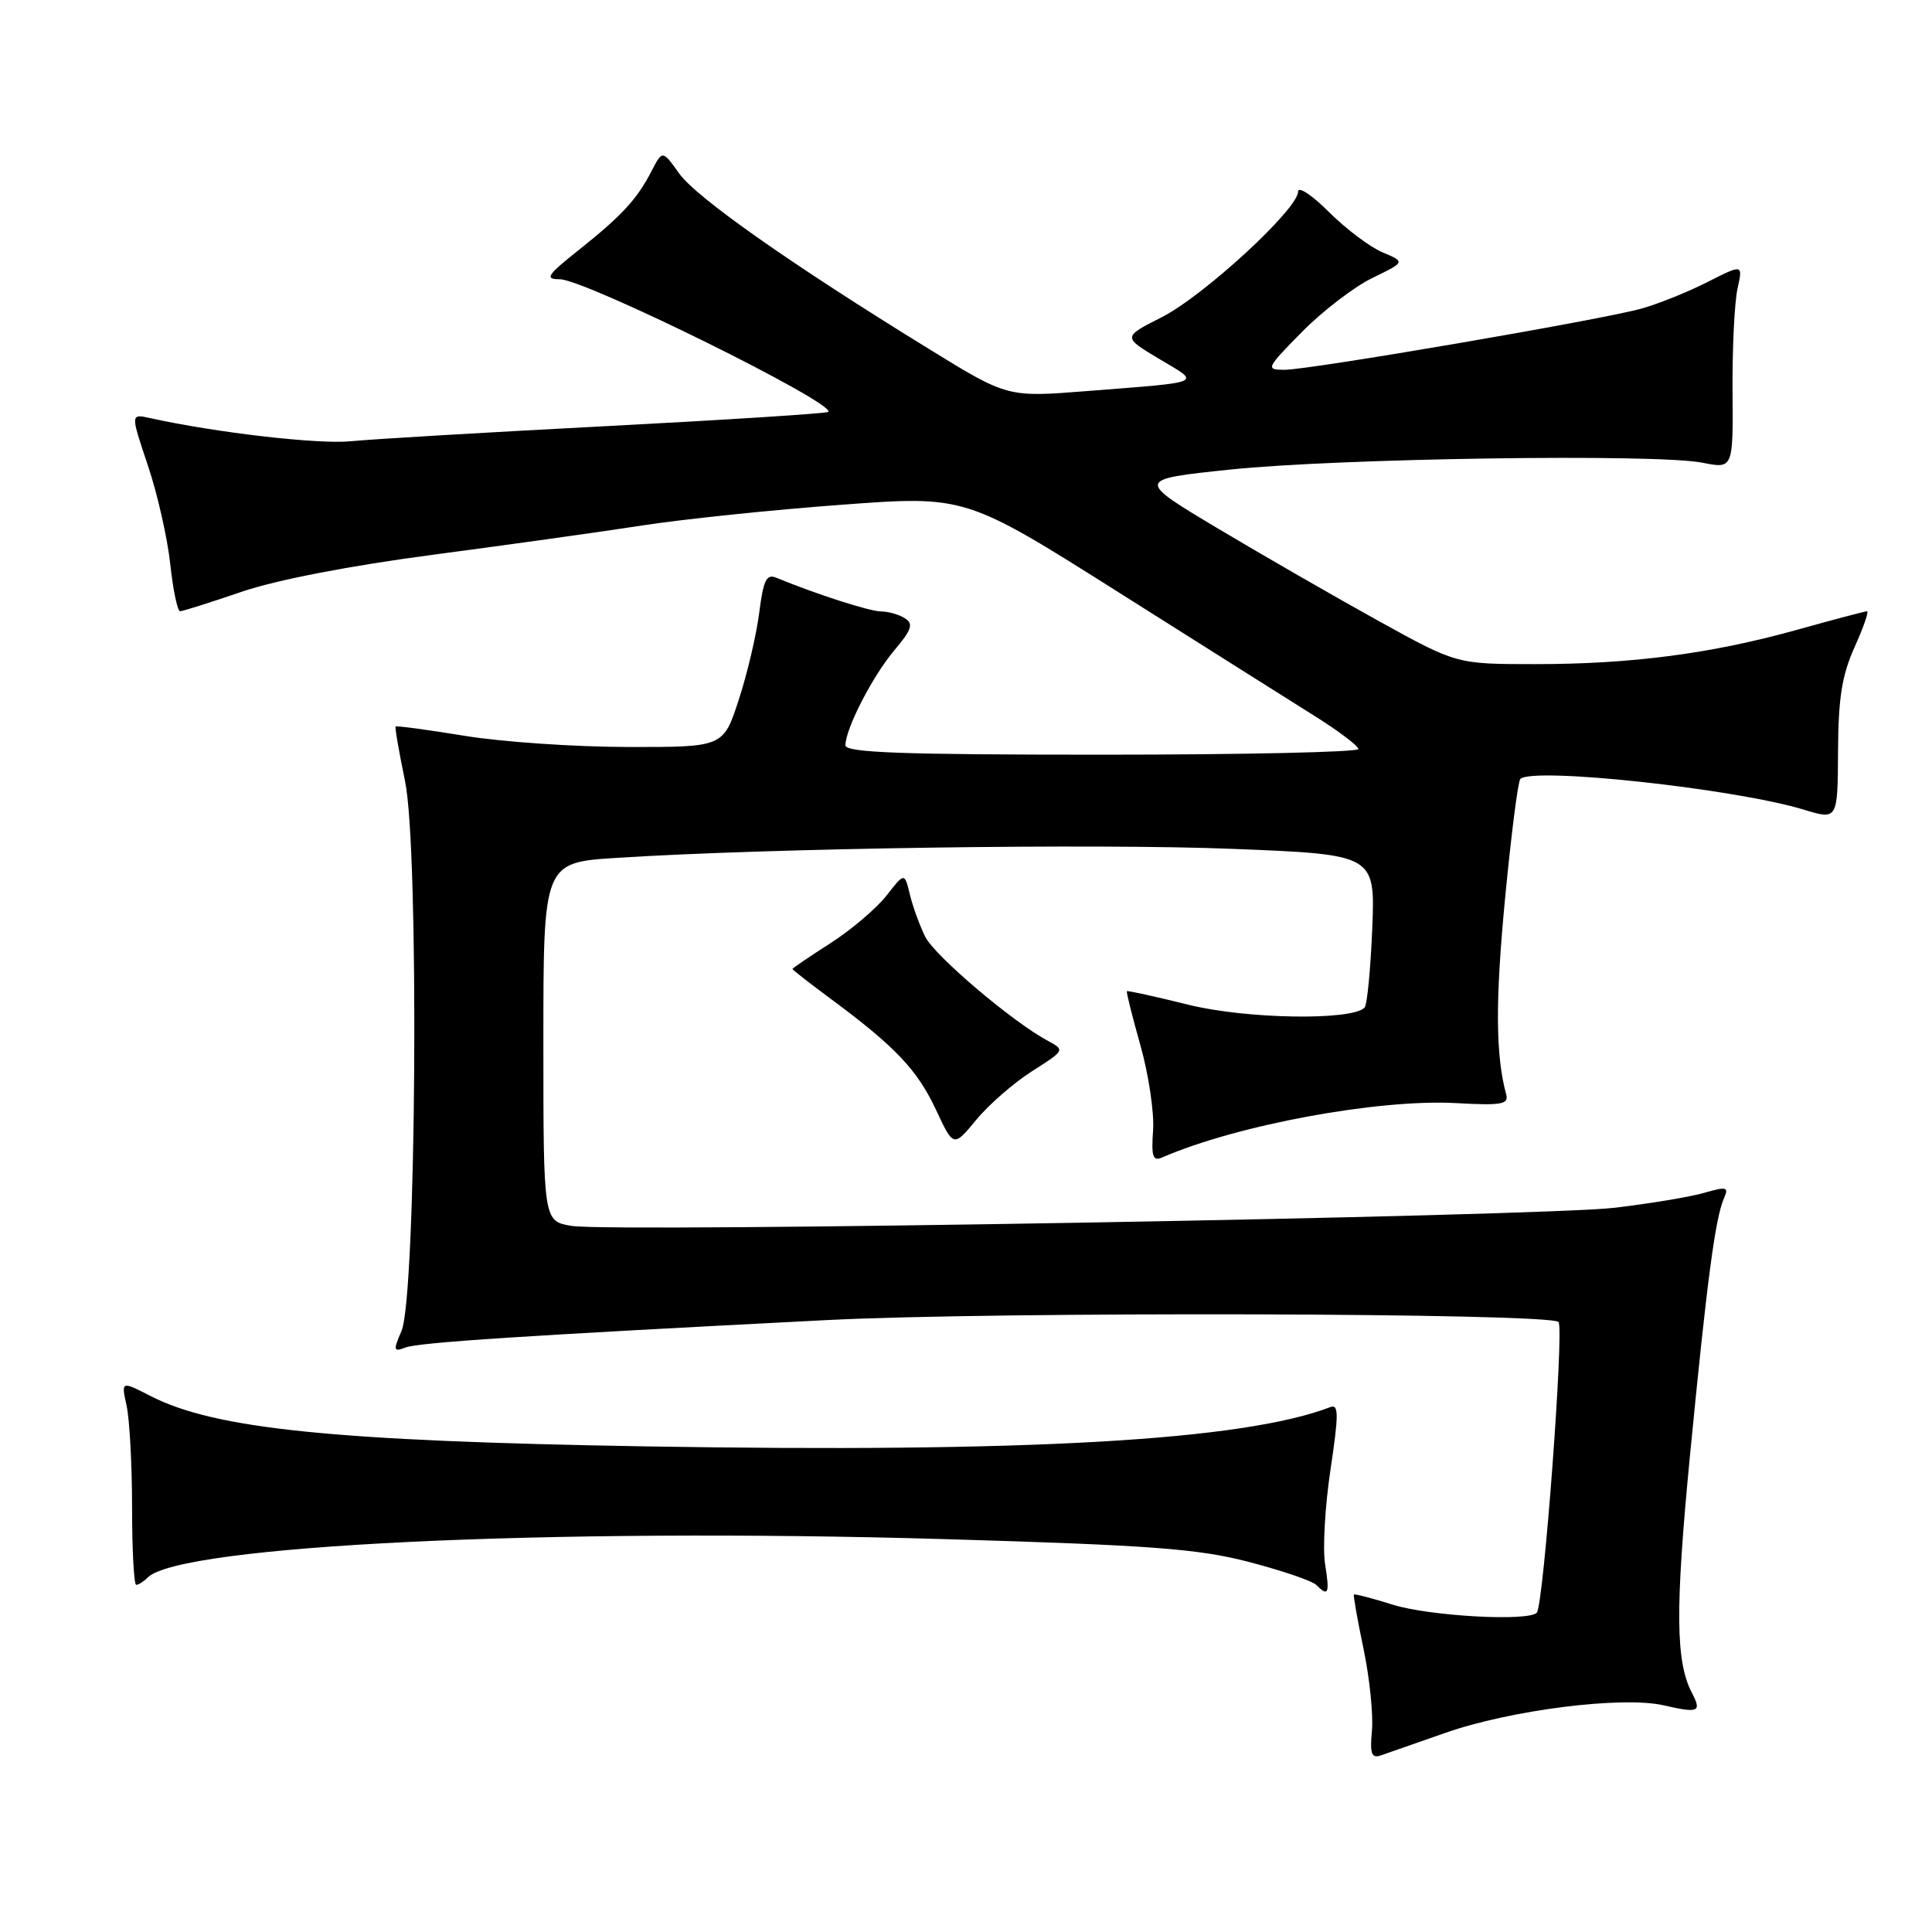 <?xml version="1.0" encoding="UTF-8" standalone="no"?>
<!DOCTYPE svg PUBLIC "-//W3C//DTD SVG 1.1//EN" "http://www.w3.org/Graphics/SVG/1.1/DTD/svg11.dtd" >
<svg xmlns="http://www.w3.org/2000/svg" xmlns:xlink="http://www.w3.org/1999/xlink" version="1.1" viewBox="0 0 256 256">
 <g >
 <path fill="currentColor"
d=" M 191.50 229.62 C 200.19 226.57 214.99 224.71 220.47 225.97 C 225.07 227.03 225.51 226.84 224.20 224.34 C 222.02 220.19 221.96 213.27 223.93 192.87 C 226.18 169.74 227.27 161.45 228.43 158.79 C 229.10 157.28 228.80 157.20 225.84 158.05 C 224.00 158.59 218.68 159.47 214.00 160.03 C 204.10 161.20 81.30 163.34 75.75 162.44 C 72.00 161.82 72.00 161.82 72.00 138.06 C 72.00 114.29 72.00 114.29 81.75 113.67 C 101.89 112.38 145.17 111.75 163.36 112.48 C 182.22 113.23 182.22 113.23 181.83 123.06 C 181.61 128.47 181.15 133.18 180.81 133.52 C 179.08 135.26 165.15 135.03 157.50 133.14 C 153.11 132.05 149.43 131.24 149.32 131.34 C 149.22 131.45 150.03 134.67 151.11 138.51 C 152.20 142.36 152.95 147.42 152.79 149.76 C 152.54 153.25 152.76 153.91 153.99 153.37 C 163.92 149.05 182.70 145.59 193.01 146.17 C 198.92 146.50 199.93 146.33 199.58 145.03 C 198.17 139.81 198.13 132.69 199.42 119.14 C 200.23 110.69 201.14 103.53 201.45 103.22 C 203.07 101.60 229.86 104.50 239.00 107.28 C 243.50 108.65 243.50 108.65 243.55 99.57 C 243.58 92.51 244.07 89.45 245.74 85.75 C 246.92 83.14 247.66 81.00 247.39 81.00 C 247.12 81.00 242.98 82.09 238.20 83.43 C 226.80 86.61 216.24 88.00 203.44 88.00 C 193.02 88.00 193.02 88.00 182.76 82.33 C 177.12 79.21 167.55 73.71 161.50 70.10 C 150.50 63.53 150.50 63.53 163.00 62.22 C 177.34 60.72 219.51 60.10 225.57 61.31 C 229.65 62.12 229.65 62.12 229.57 51.81 C 229.53 46.14 229.83 40.04 230.23 38.25 C 230.95 34.99 230.95 34.99 226.23 37.38 C 223.63 38.70 219.70 40.28 217.50 40.89 C 212.20 42.38 173.55 49.00 170.20 49.00 C 167.68 49.00 167.76 48.81 172.53 43.97 C 175.25 41.21 179.44 38.00 181.85 36.83 C 186.22 34.71 186.22 34.71 183.20 33.44 C 181.53 32.74 178.33 30.33 176.08 28.08 C 173.84 25.84 172.00 24.63 172.00 25.40 C 172.00 27.70 159.48 39.23 153.92 42.04 C 148.75 44.66 148.75 44.66 153.62 47.57 C 159.15 50.86 159.78 50.58 144.00 51.82 C 133.50 52.65 133.50 52.65 123.14 46.27 C 104.85 35.02 92.26 26.17 89.99 22.98 C 87.78 19.88 87.78 19.88 86.32 22.69 C 84.37 26.45 82.42 28.56 76.66 33.15 C 72.48 36.47 72.14 37.00 74.16 37.00 C 77.50 37.00 110.85 53.48 109.75 54.58 C 109.55 54.78 96.36 55.63 80.44 56.46 C 64.52 57.29 49.24 58.19 46.47 58.47 C 42.16 58.89 28.69 57.34 19.89 55.40 C 17.29 54.82 17.29 54.82 19.59 61.66 C 20.86 65.42 22.19 71.31 22.56 74.75 C 22.93 78.19 23.52 81.00 23.87 80.99 C 24.21 80.99 27.88 79.83 32.00 78.42 C 36.62 76.84 46.40 74.95 57.50 73.49 C 67.40 72.18 79.87 70.44 85.21 69.61 C 90.55 68.79 102.34 67.56 111.41 66.89 C 127.91 65.66 127.91 65.66 148.21 78.48 C 159.37 85.53 171.08 92.92 174.24 94.90 C 177.40 96.88 179.98 98.84 179.99 99.25 C 180.00 99.66 164.70 100.00 146.00 100.00 C 119.45 100.00 112.00 99.73 112.02 98.75 C 112.06 96.50 115.63 89.57 118.51 86.16 C 120.81 83.44 121.07 82.65 119.91 81.93 C 119.14 81.43 117.70 81.02 116.73 81.02 C 115.19 81.00 108.06 78.70 102.89 76.56 C 101.56 76.01 101.15 76.84 100.60 81.20 C 100.23 84.11 99.01 89.31 97.88 92.75 C 95.84 99.00 95.84 99.00 83.17 98.98 C 76.20 98.97 66.48 98.31 61.57 97.50 C 56.65 96.70 52.54 96.14 52.42 96.27 C 52.31 96.40 52.87 99.65 53.67 103.50 C 55.56 112.54 55.17 171.78 53.20 176.36 C 52.08 178.95 52.14 179.16 53.71 178.56 C 55.47 177.88 69.25 176.98 109.50 174.92 C 131.98 173.77 205.29 173.96 206.51 175.17 C 207.28 175.94 204.53 212.81 203.63 213.70 C 202.45 214.88 189.38 214.14 184.55 212.63 C 181.82 211.77 179.51 211.17 179.40 211.29 C 179.30 211.40 179.87 214.65 180.68 218.50 C 181.48 222.35 181.98 227.21 181.79 229.31 C 181.50 232.38 181.73 233.02 182.97 232.60 C 183.81 232.31 187.65 230.97 191.50 229.62 Z  M 175.58 207.25 C 175.25 205.19 175.57 199.55 176.30 194.72 C 177.40 187.37 177.39 186.02 176.27 186.45 C 164.73 190.88 136.25 192.51 85.35 191.65 C 44.32 190.95 28.52 189.35 20.01 185.01 C 16.05 182.98 16.05 182.98 16.77 186.24 C 17.17 188.03 17.50 194.11 17.50 199.75 C 17.50 205.39 17.75 210.00 18.05 210.00 C 18.35 210.00 19.03 209.57 19.57 209.03 C 23.84 204.76 72.71 202.41 125.13 203.94 C 152.54 204.75 158.72 205.21 165.46 206.96 C 169.84 208.10 173.87 209.47 174.41 210.01 C 176.02 211.62 176.21 211.19 175.58 207.25 Z  M 136.77 141.93 C 141.09 139.19 141.12 139.13 138.87 137.93 C 134.21 135.44 123.88 126.68 122.60 124.13 C 121.88 122.68 120.96 120.17 120.57 118.55 C 119.86 115.60 119.86 115.60 117.45 118.69 C 116.12 120.38 112.78 123.22 110.02 124.99 C 107.26 126.76 105.00 128.29 105.00 128.40 C 105.00 128.50 107.36 130.34 110.25 132.48 C 118.64 138.70 121.56 141.78 124.03 147.07 C 126.35 152.03 126.35 152.03 129.37 148.37 C 131.03 146.36 134.35 143.46 136.77 141.93 Z "/>
</g>
</svg>